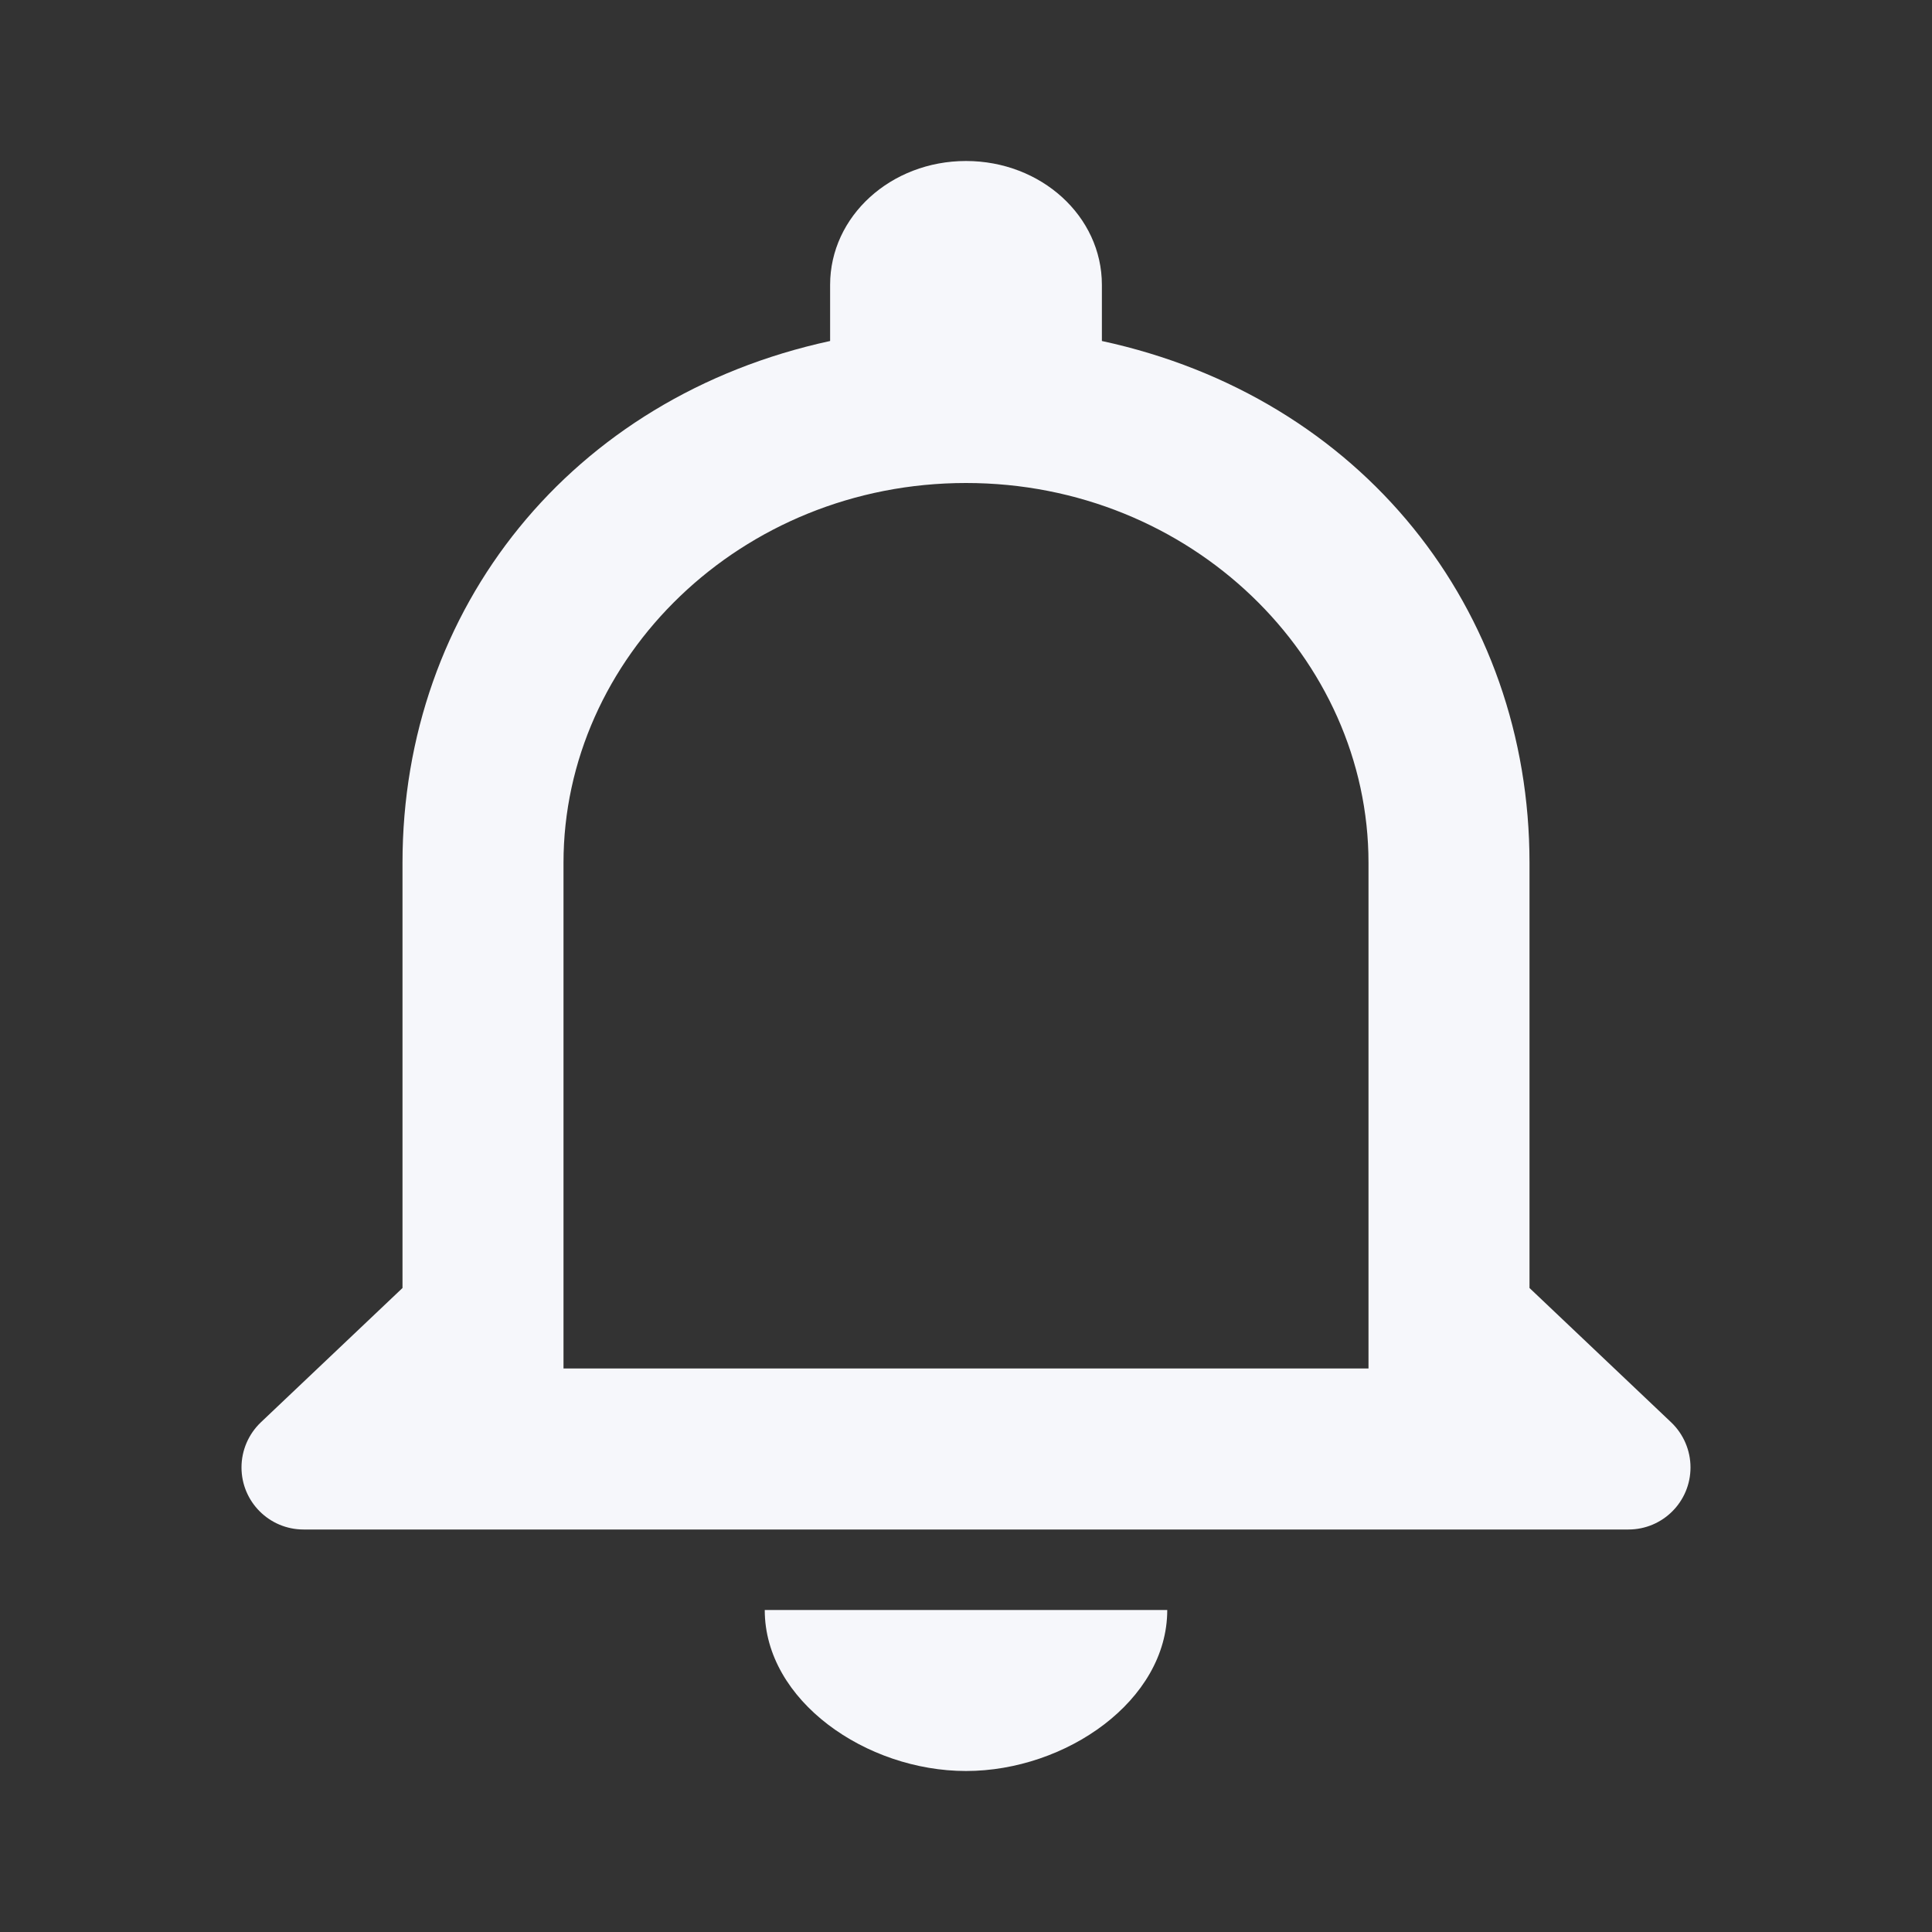 <svg xmlns:xlink="http://www.w3.org/1999/xlink" xmlns="http://www.w3.org/2000/svg" aria-label="chuông" class="AssemblyIcon AssemblyIcon--medium" role="img" width="24"  height="24" ><rect width="100%" height="100%" fill="#333333" stroke="none"/><defs><symbol id="bell" viewBox="0 0 24 24">
    <path d="M12 22C13.238 22 14.5 21.128 14.5 20H9.5C9.5 21.128 10.762 22 12 22ZM19 16V10.718C19 7.569 16.916 4.933 13.688 4.236V3.538C13.688 2.687 12.934 2 12 2C11.066 2 10.312 2.687 10.312 3.538V4.236C7.095 4.933 5 7.559 5 10.718V16L3.24 17.669C3.087 17.815 3 18.017 3 18.229C3 18.655 3.345 19 3.771 19H20.229C20.655 19 21 18.655 21 18.229C21 18.017 20.913 17.815 20.76 17.669L19 16ZM17 17H7V10.718C7 8.174 9.199 6 12 6C14.801 6 17 8.174 17 10.718V17Z"></path>
</symbol></defs><noscript fill="#F6F7FB"></noscript><use xlink:href="#bell" fill="#F6F7FB"></use><noscript fill="#F6F7FB"></noscript></svg>
